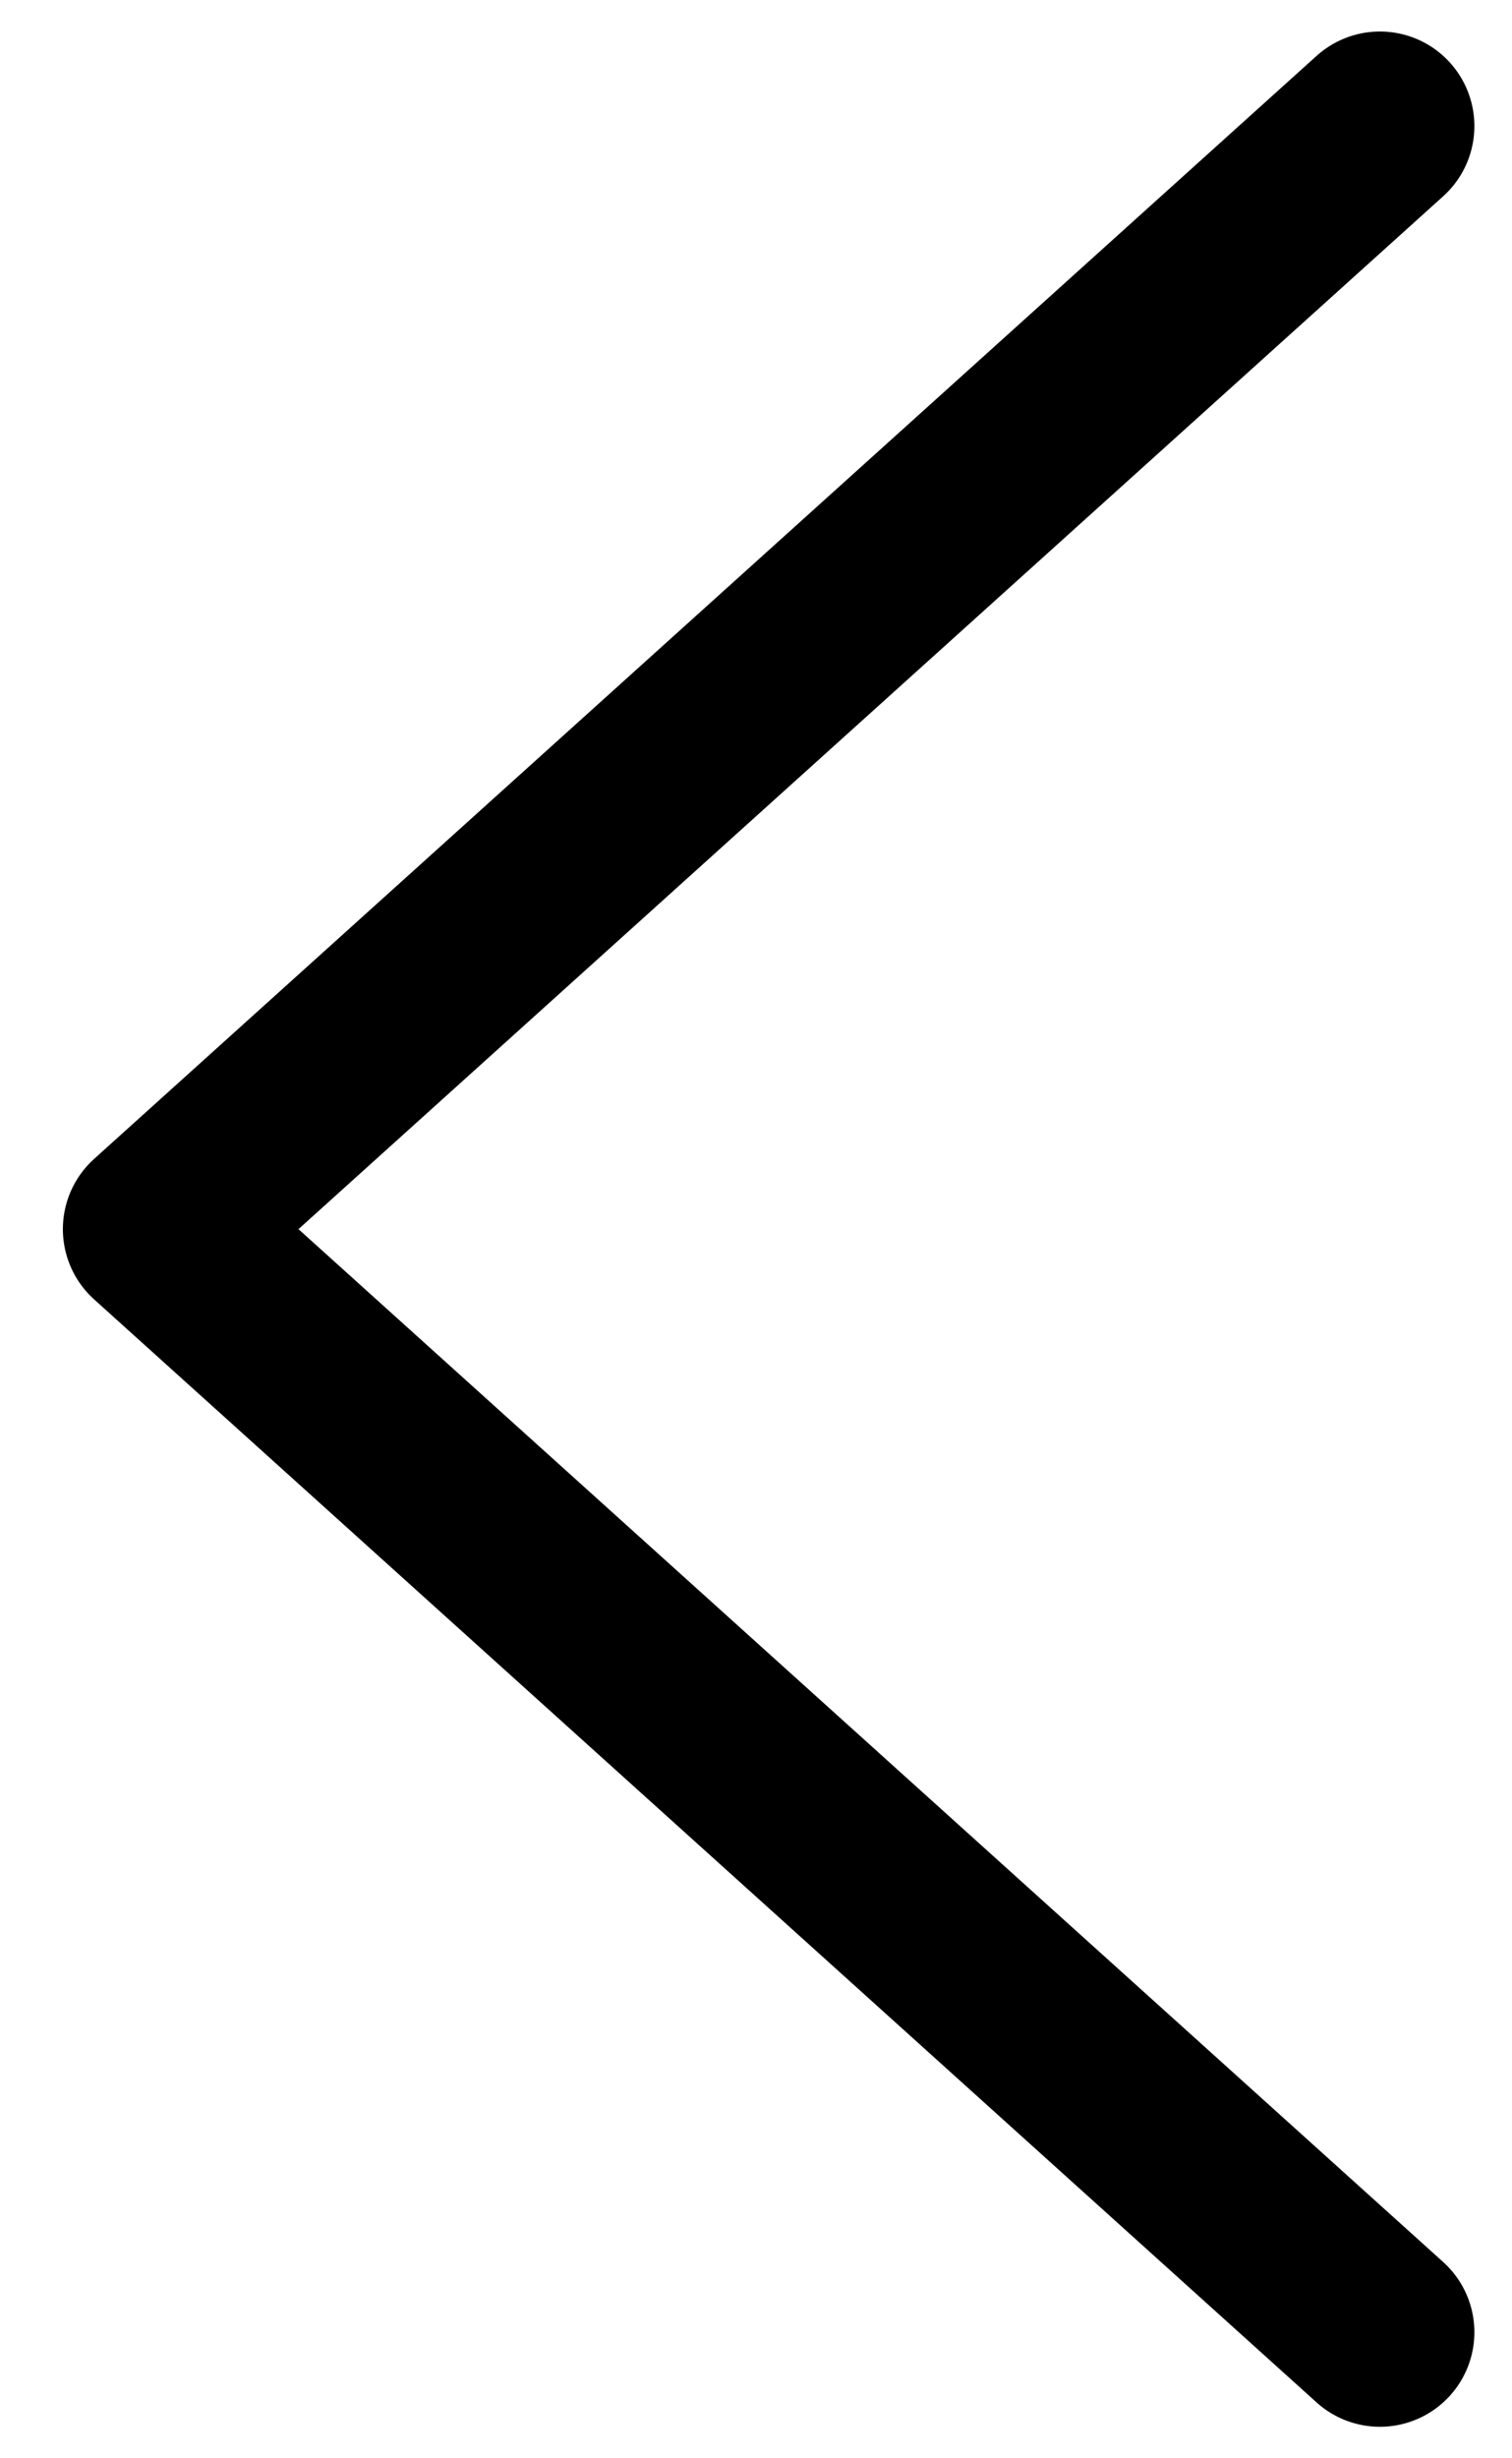 <svg width="24" height="39" viewBox="0 0 24 39" fill="none" xmlns="http://www.w3.org/2000/svg">
<path d="M21.903 37L2.498 19.5L21.903 2" stroke="black" stroke-width="3" stroke-linecap="round" stroke-linejoin="round"/>
</svg>
